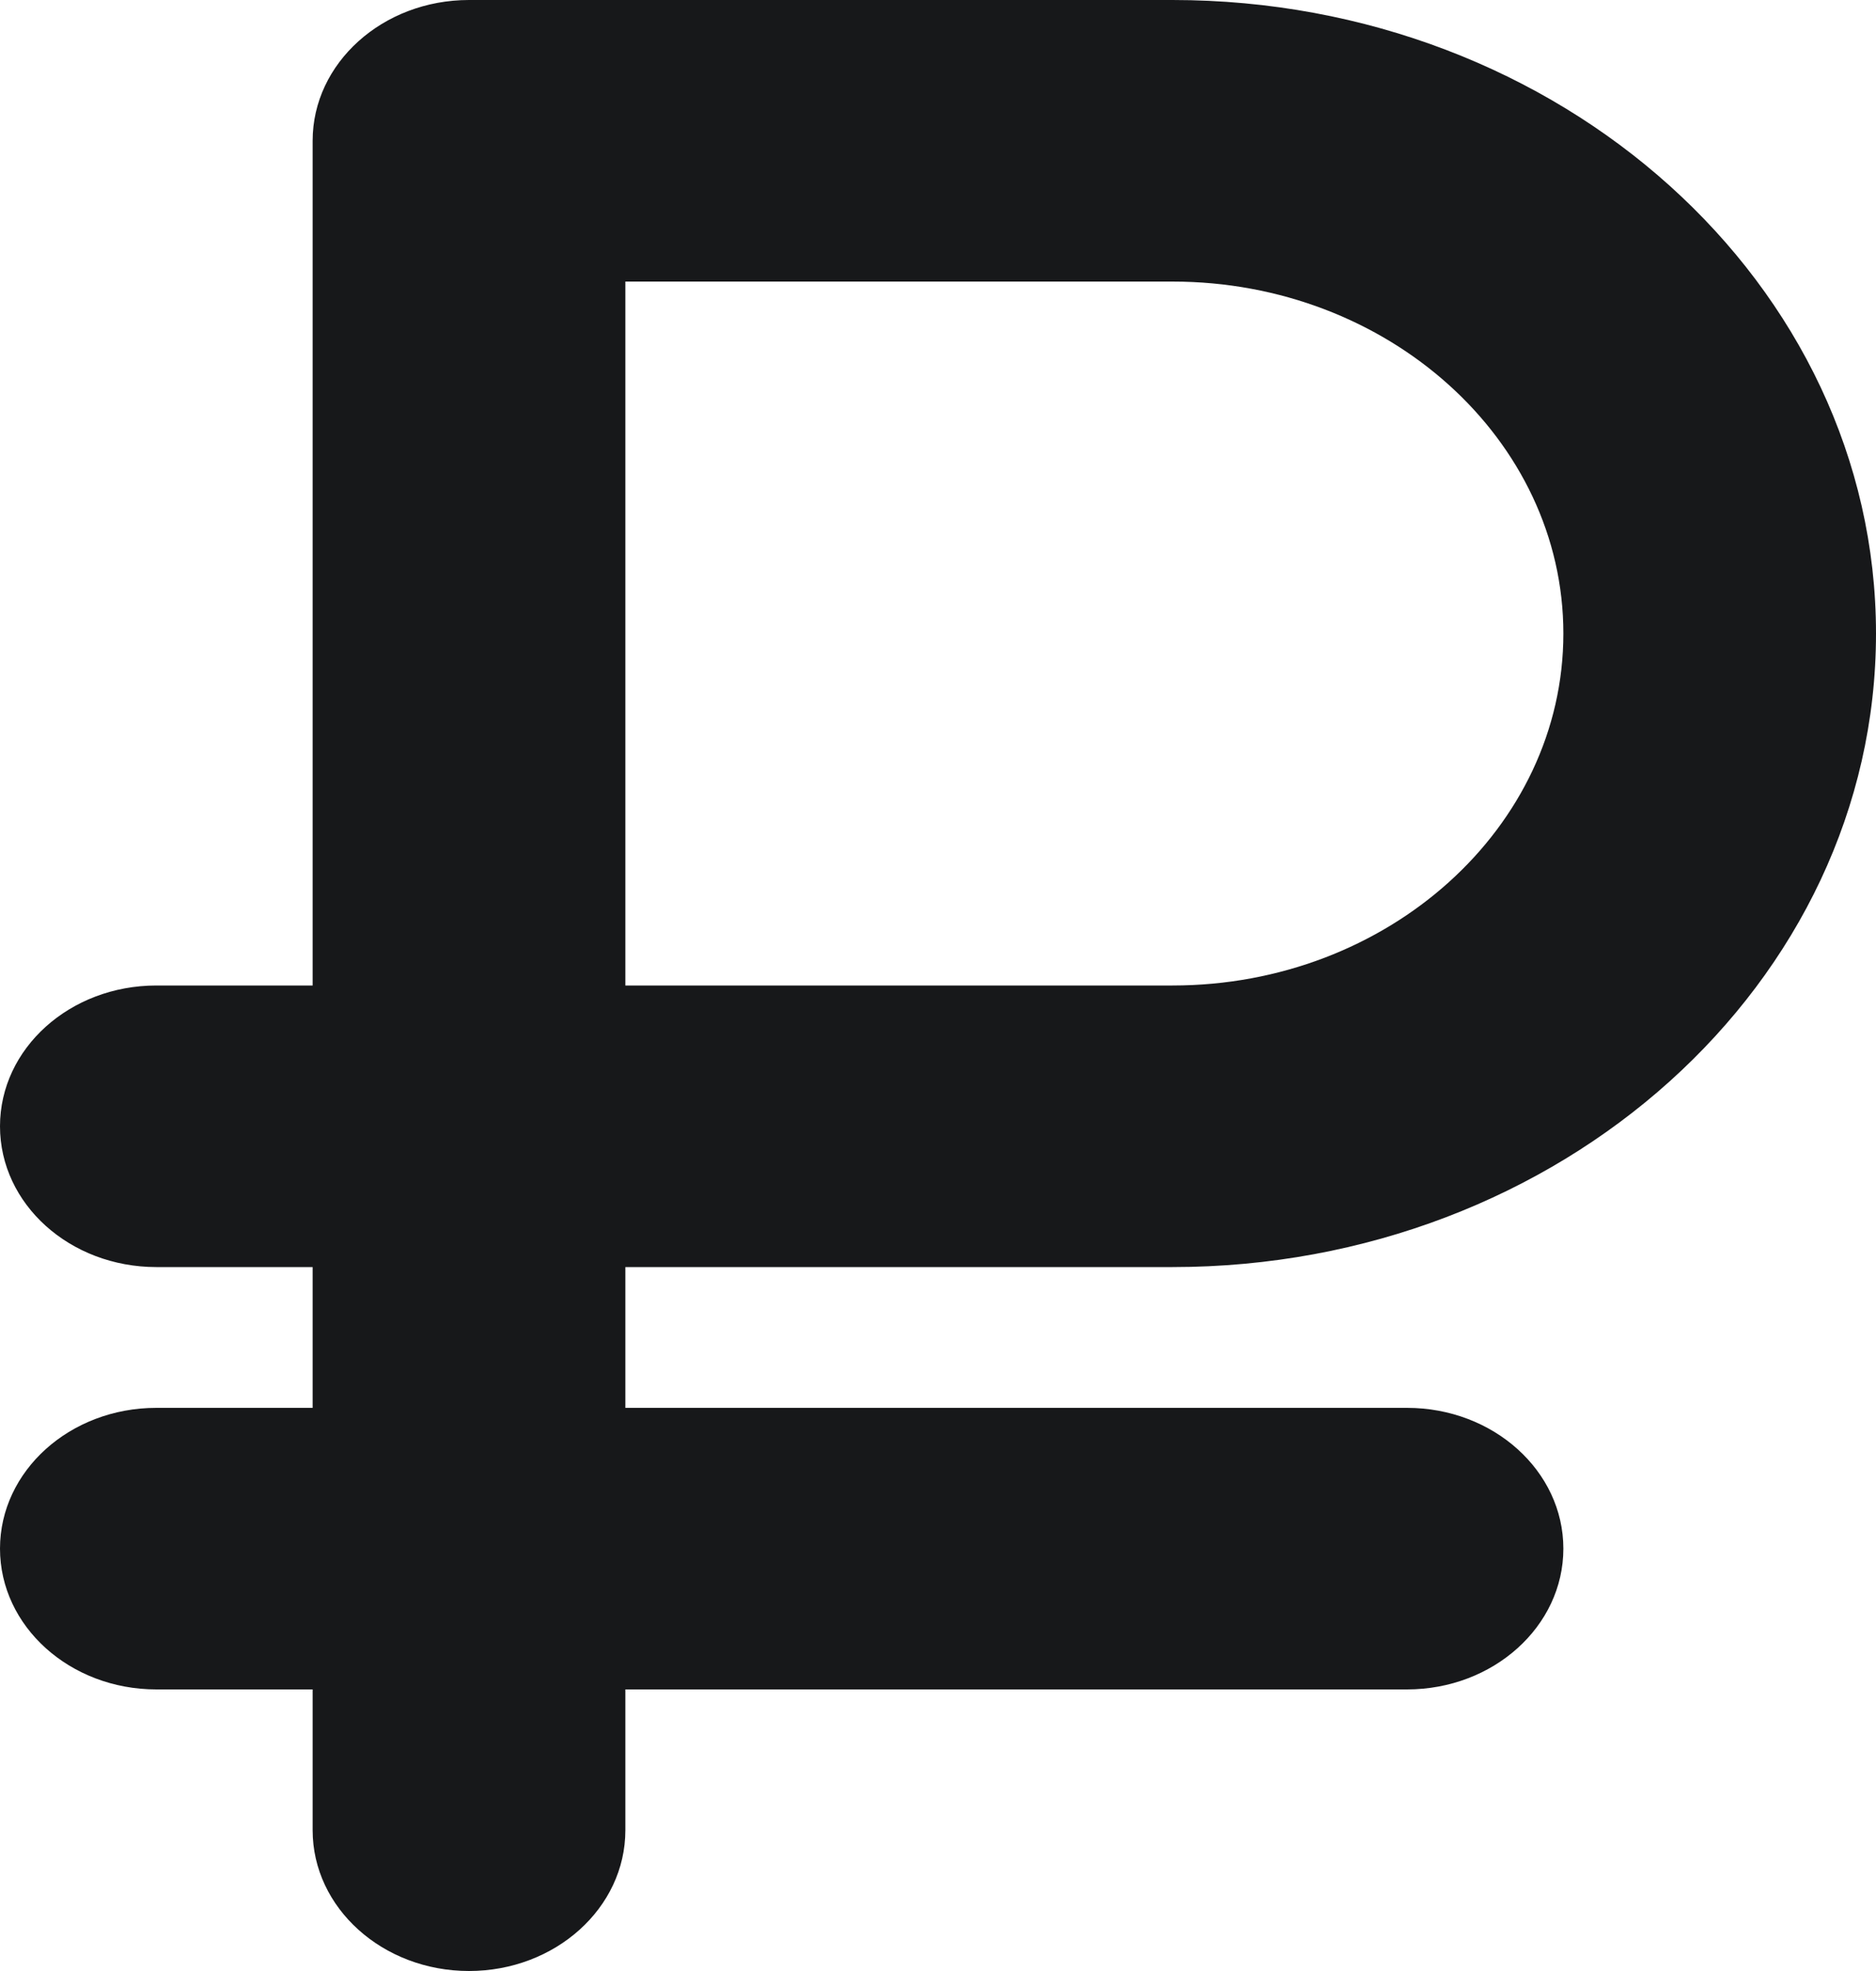 <svg width="20" height="21" viewBox="0 0 20 21" fill="none" xmlns="http://www.w3.org/2000/svg">
<path id="Vector" d="M12.5 13.5C16.636 13.5 20 10.472 20 6.75C20 3.028 16.635 0 12.5 0H5C4.08 0 3.333 0.672 3.333 1.5V10.5H1.667C0.746 10.5 0 11.17 0 12C0 12.83 0.746 13.5 1.667 13.5H3.333V15H1.667C0.746 15 0 15.672 0 16.5C0 17.328 0.746 18 1.667 18H3.333V19.5C3.333 20.328 4.08 21 5 21C5.92 21 6.667 20.328 6.667 19.5V18H15C15.92 18 16.667 17.328 16.667 16.5C16.667 15.672 15.92 15 15 15H6.667V13.5H12.5ZM6.667 3H12.5C14.797 3 16.667 4.683 16.667 6.75C16.667 8.817 14.797 10.5 12.5 10.5H6.667V3Z" fill="#17181A"/>
</svg>
